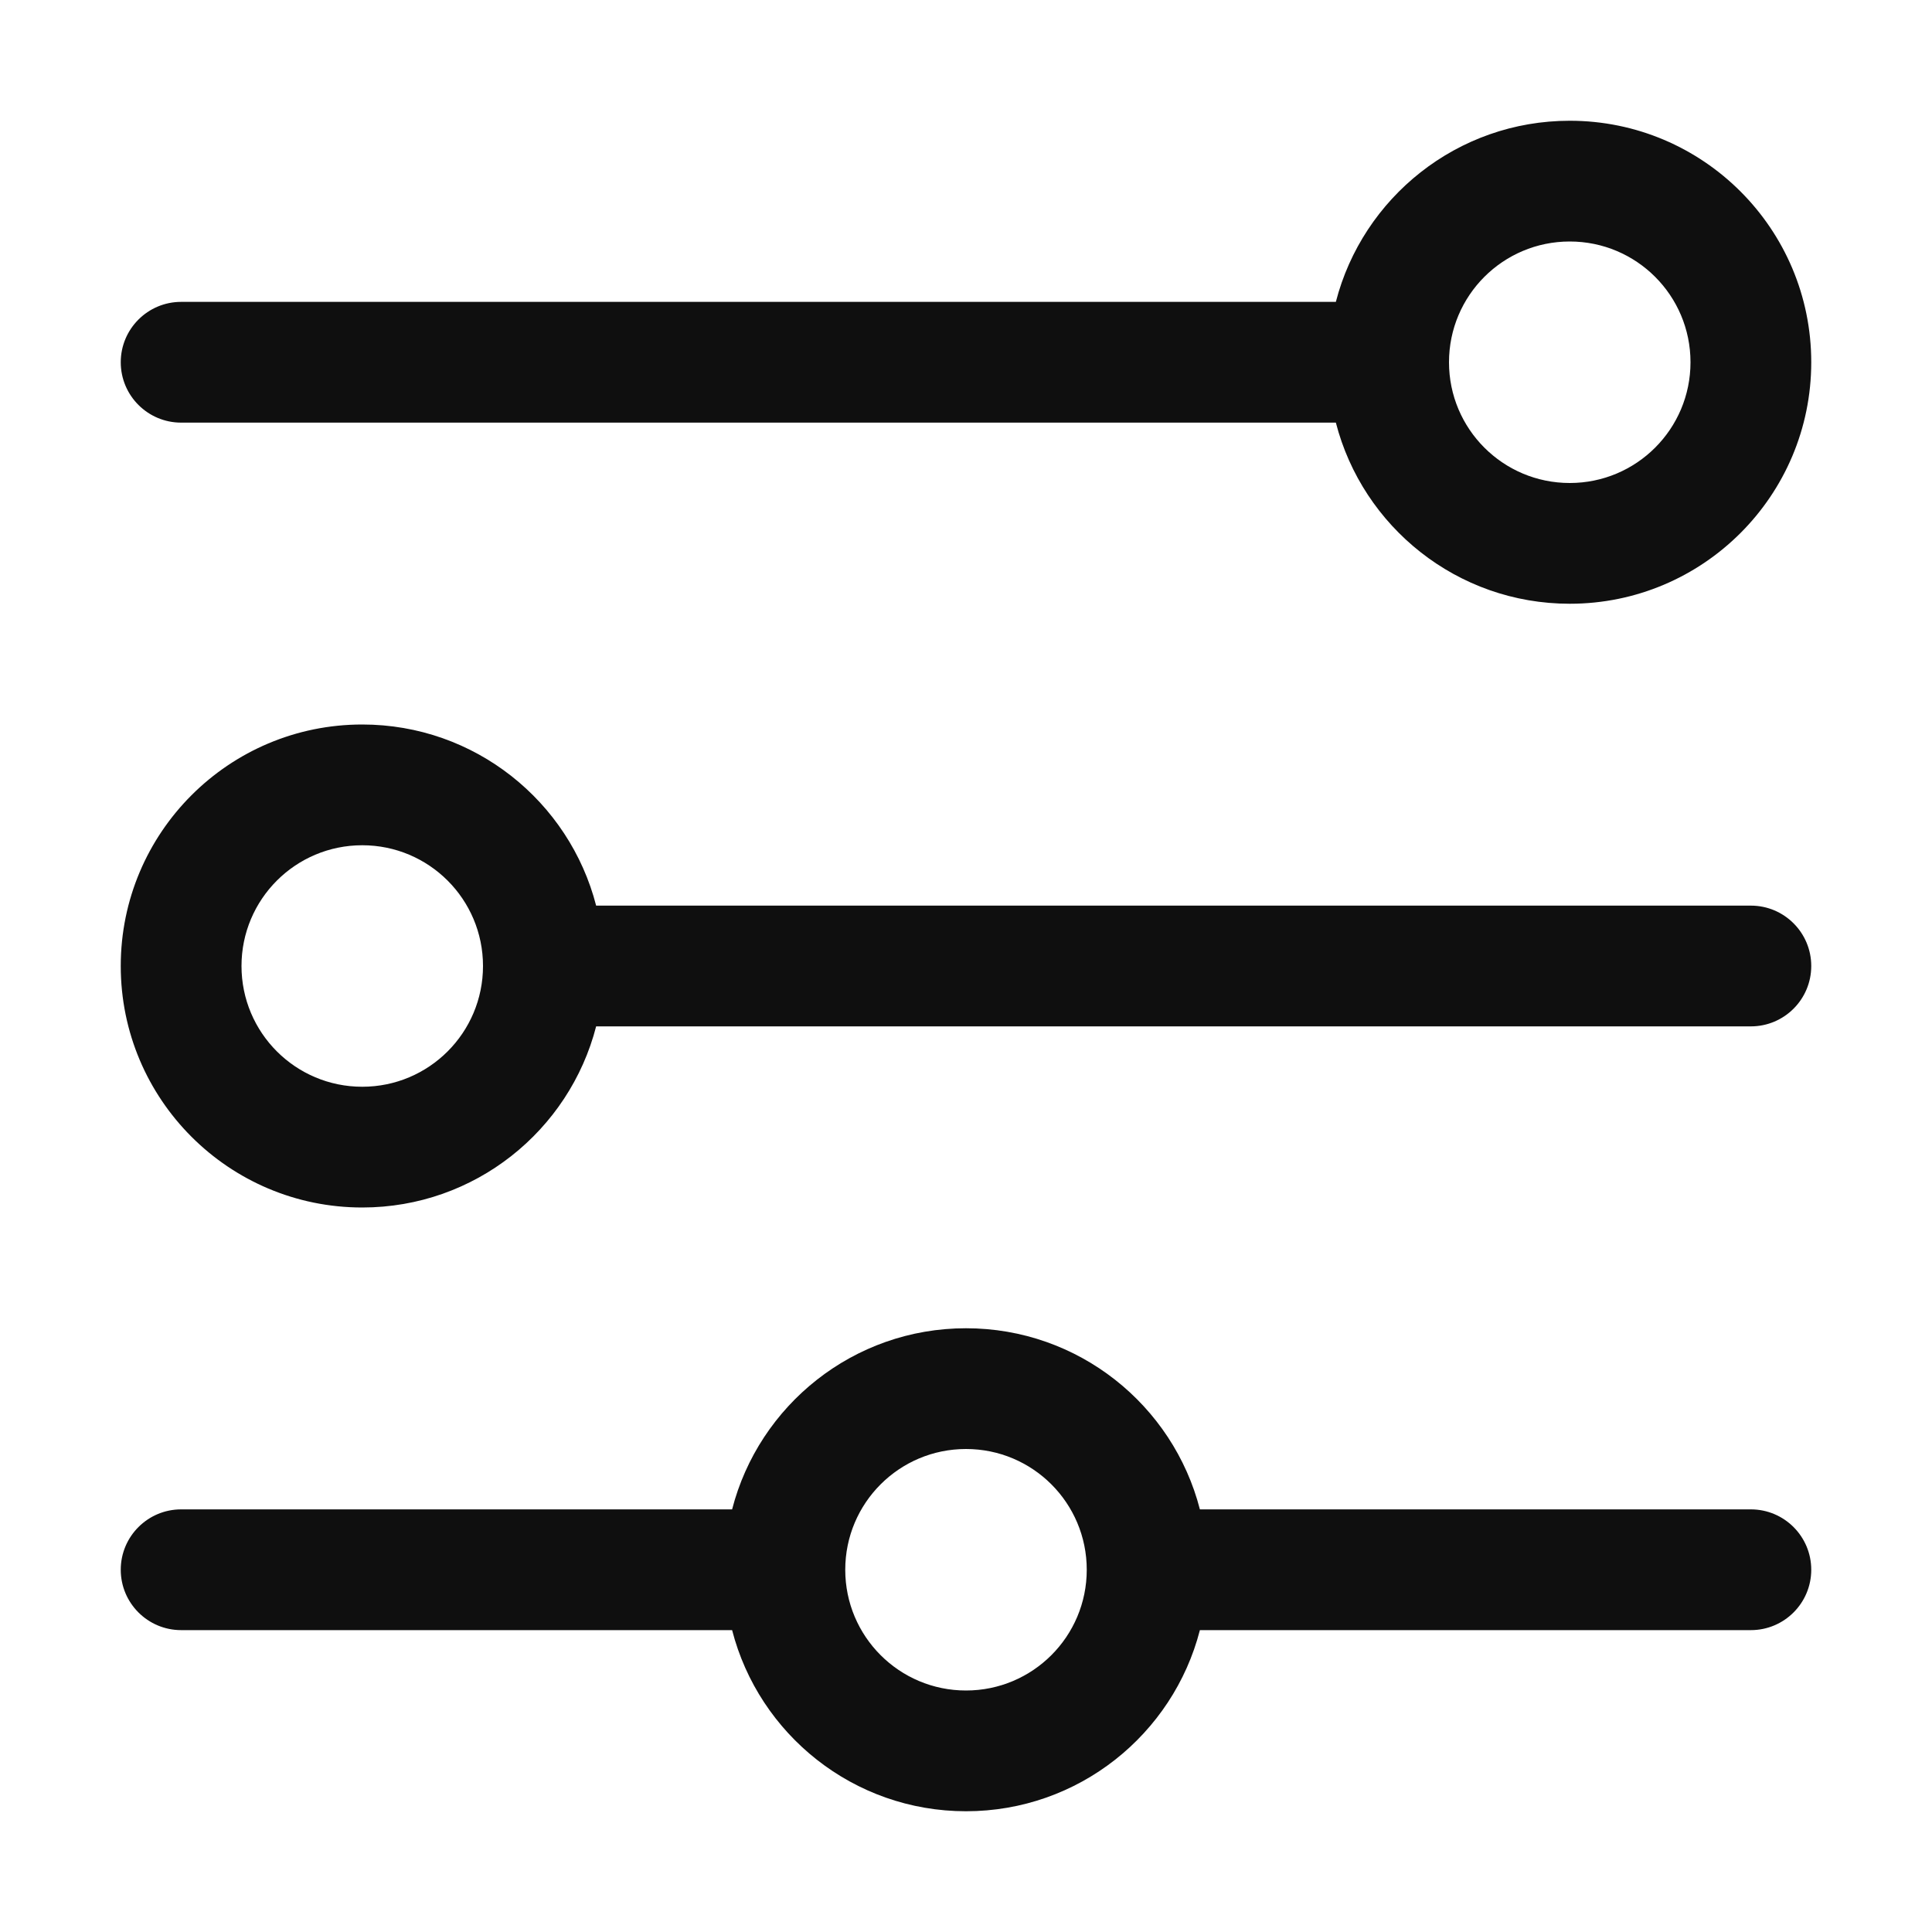 <svg width="32" height="32" viewBox="0 0 32 32" fill="none" xmlns="http://www.w3.org/2000/svg">
<path d="M22.126 7C22.57 8.725 24.136 10 26 10C28.209 10 30 8.209 30 6C30 3.791 28.209 2 26 2C24.136 2 22.57 3.275 22.126 5H3C2.448 5 2 5.448 2 6C2 6.552 2.448 7 3 7H22.126ZM26 4C27.105 4 28 4.895 28 6C28 7.105 27.105 8 26 8C24.895 8 24 7.105 24 6C24 4.895 24.895 4 26 4Z" fill="#0F0F0F"/>
<path d="M6 12C7.864 12 9.43 13.275 9.874 15H29C29.552 15 30 15.448 30 16C30 16.552 29.552 17 29 17H9.874C9.43 18.725 7.864 20 6 20C3.791 20 2 18.209 2 16C2 13.791 3.791 12 6 12ZM6 14C4.895 14 4 14.895 4 16C4 17.105 4.895 18 6 18C7.105 18 8 17.105 8 16C8 14.895 7.105 14 6 14Z" fill="#0F0F0F"/>
<path d="M19.874 25C19.43 23.275 17.864 22 16 22C14.136 22 12.57 23.275 12.126 25H3C2.448 25 2 25.448 2 26C2 26.552 2.448 27 3 27H12.126C12.57 28.725 14.136 30 16 30C17.864 30 19.43 28.725 19.874 27H29C29.552 27 30 26.552 30 26C30 25.448 29.552 25 29 25H19.874ZM14 26C14 24.895 14.895 24 16 24C17.105 24 18 24.895 18 26C18 27.105 17.105 28 16 28C14.895 28 14 27.105 14 26Z" fill="#0F0F0F"/>
</svg>
